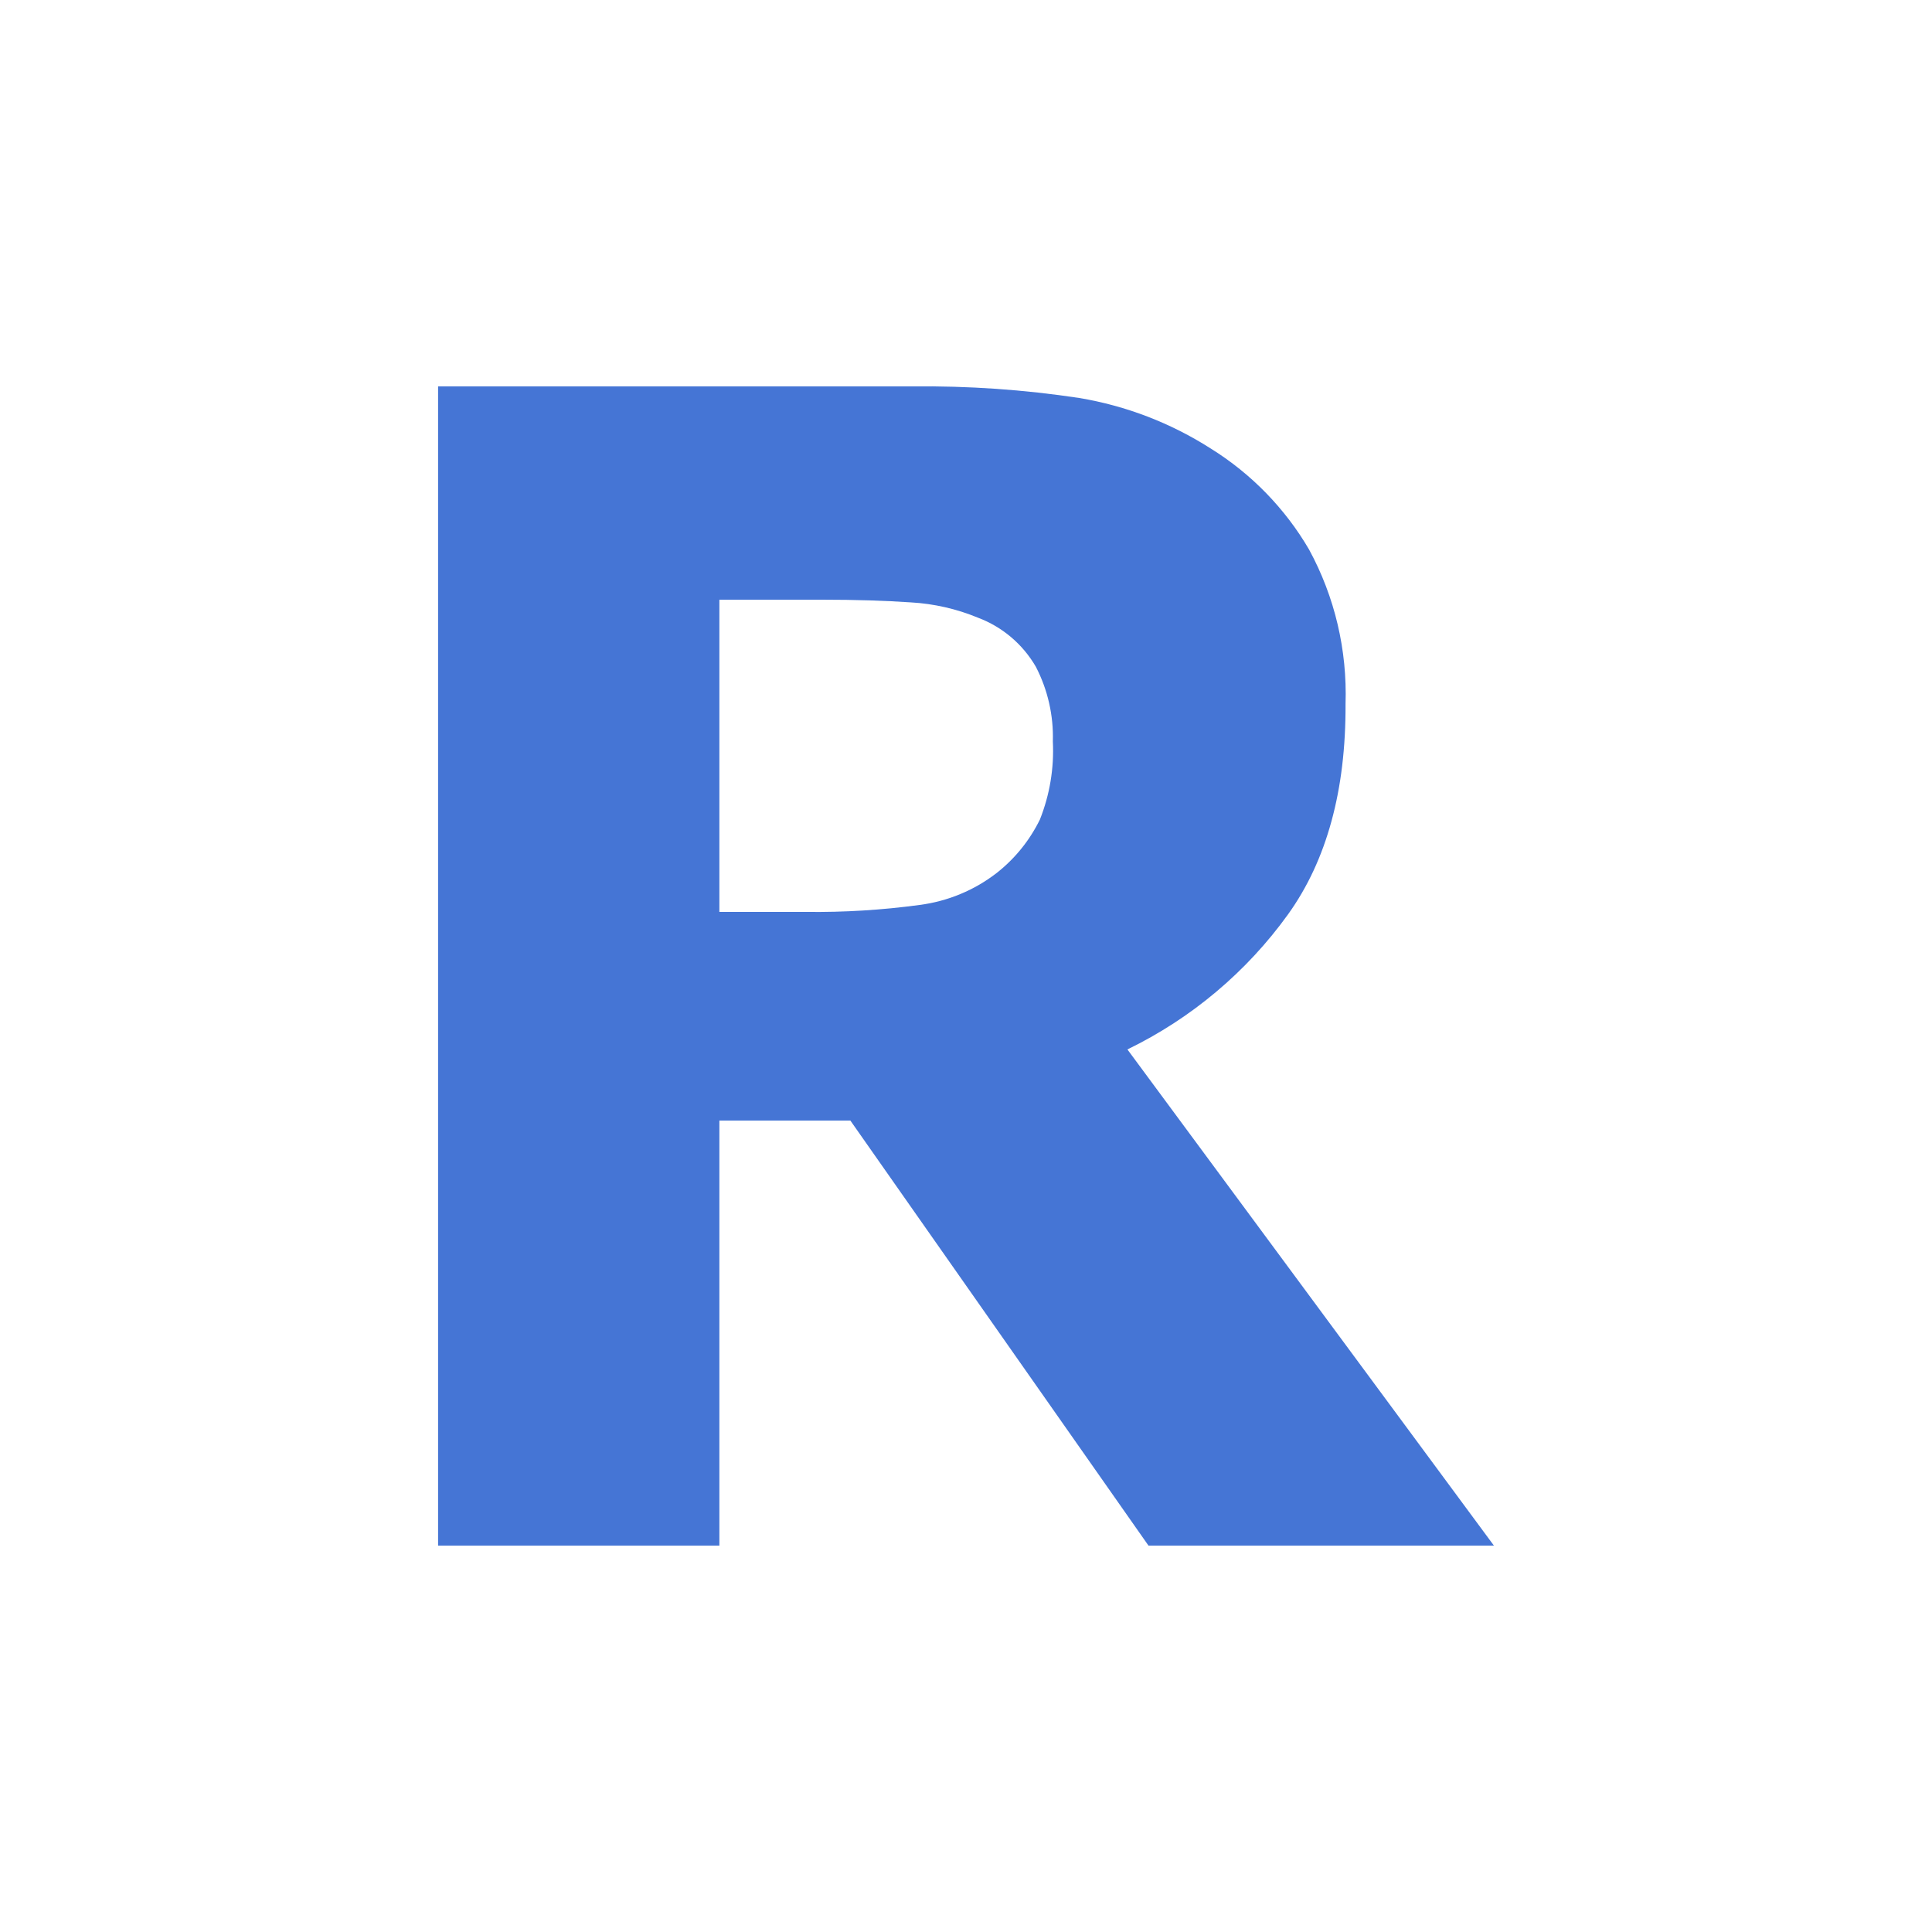 <?xml version="1.0" encoding="iso-8859-1"?>
<!-- Generator: Adobe Illustrator 25.4.1, SVG Export Plug-In . SVG Version: 6.00 Build 0)  -->
<svg version="1.1" id="Layer_1" xmlns="http://www.w3.org/2000/svg" xmlns:xlink="http://www.w3.org/1999/xlink" x="0px" y="0px"
	 viewBox="0 0 100 100" style="enable-background:new 0 0 100 100;" xml:space="preserve">
<path style="fill:#4575D5;" d="M77.325,80h-4.47h-4.47h-4.47h-4.47l-3.857-5.5L51.73,69l-3.858-5.5L44.015,58H42.32h-1.695H38.93
	h-1.695v5.5V69v5.5V80h-3.64h-3.64h-3.64h-3.64V65V50V35V20h6.135h6.135h6.135h6.135c0.723-0.008,1.447-0.002,2.17,0.019
	c0.723,0.021,1.445,0.056,2.167,0.106s1.442,0.115,2.161,0.194c0.719,0.079,1.437,0.173,2.152,0.281
	c0.606,0.101,1.205,0.233,1.796,0.394c0.59,0.161,1.172,0.352,1.742,0.571c0.57,0.219,1.129,0.468,1.675,0.744
	c0.546,0.276,1.079,0.58,1.597,0.911c0.523,0.326,1.024,0.682,1.501,1.066s0.93,0.797,1.357,1.235
	c0.426,0.438,0.826,0.902,1.198,1.389s0.713,0.998,1.024,1.53c0.333,0.612,0.624,1.244,0.871,1.892
	c0.247,0.647,0.451,1.309,0.609,1.982s0.273,1.356,0.341,2.045s0.092,1.384,0.069,2.081c0.005,1.115-0.053,2.178-0.174,3.189
	c-0.121,1.011-0.306,1.97-0.554,2.876c-0.247,0.906-0.558,1.761-0.931,2.563s-0.811,1.553-1.311,2.251
	c-0.537,0.747-1.119,1.458-1.741,2.128c-0.622,0.671-1.285,1.301-1.984,1.889c-0.699,0.588-1.433,1.133-2.201,1.631
	s-1.567,0.95-2.394,1.352l4.743,6.42l4.743,6.42l4.742,6.42L77.325,80z M54.495,38.37c0.01-0.335-0.001-0.669-0.034-1.001
	c-0.033-0.332-0.086-0.661-0.16-0.985c-0.074-0.324-0.168-0.644-0.283-0.957c-0.114-0.313-0.249-0.619-0.403-0.917
	c-0.17-0.292-0.363-0.567-0.577-0.823c-0.214-0.256-0.449-0.492-0.703-0.707s-0.526-0.408-0.813-0.577s-0.591-0.314-0.907-0.433
	c-0.275-0.114-0.555-0.215-0.838-0.306c-0.283-0.09-0.57-0.168-0.859-0.234s-0.581-0.12-0.875-0.162
	c-0.294-0.042-0.59-0.071-0.888-0.088c-0.333-0.023-0.678-0.042-1.035-0.06c-0.358-0.017-0.729-0.032-1.113-0.044
	c-0.385-0.012-0.782-0.021-1.194-0.027c-0.412-0.006-0.837-0.009-1.277-0.009H41.21h-1.325H38.56h-1.325v4.04v4.04v4.04v4.04h1.123
	h1.122h1.122h1.123c0.49,0.006,0.981,0.003,1.472-0.009c0.49-0.012,0.981-0.033,1.47-0.063s0.979-0.069,1.467-0.117
	s0.975-0.105,1.461-0.171c0.364-0.047,0.724-0.118,1.076-0.212c0.353-0.094,0.698-0.211,1.035-0.351s0.664-0.301,0.979-0.484
	s0.619-0.388,0.91-0.613c0.235-0.186,0.459-0.383,0.671-0.593c0.212-0.209,0.412-0.431,0.599-0.662s0.361-0.473,0.521-0.725
	c0.16-0.251,0.307-0.512,0.439-0.78c0.128-0.322,0.237-0.649,0.33-0.981c0.092-0.332,0.167-0.668,0.223-1.008
	c0.056-0.34,0.094-0.682,0.114-1.026C54.511,39.061,54.512,38.715,54.495,38.37z"/>
</svg>
